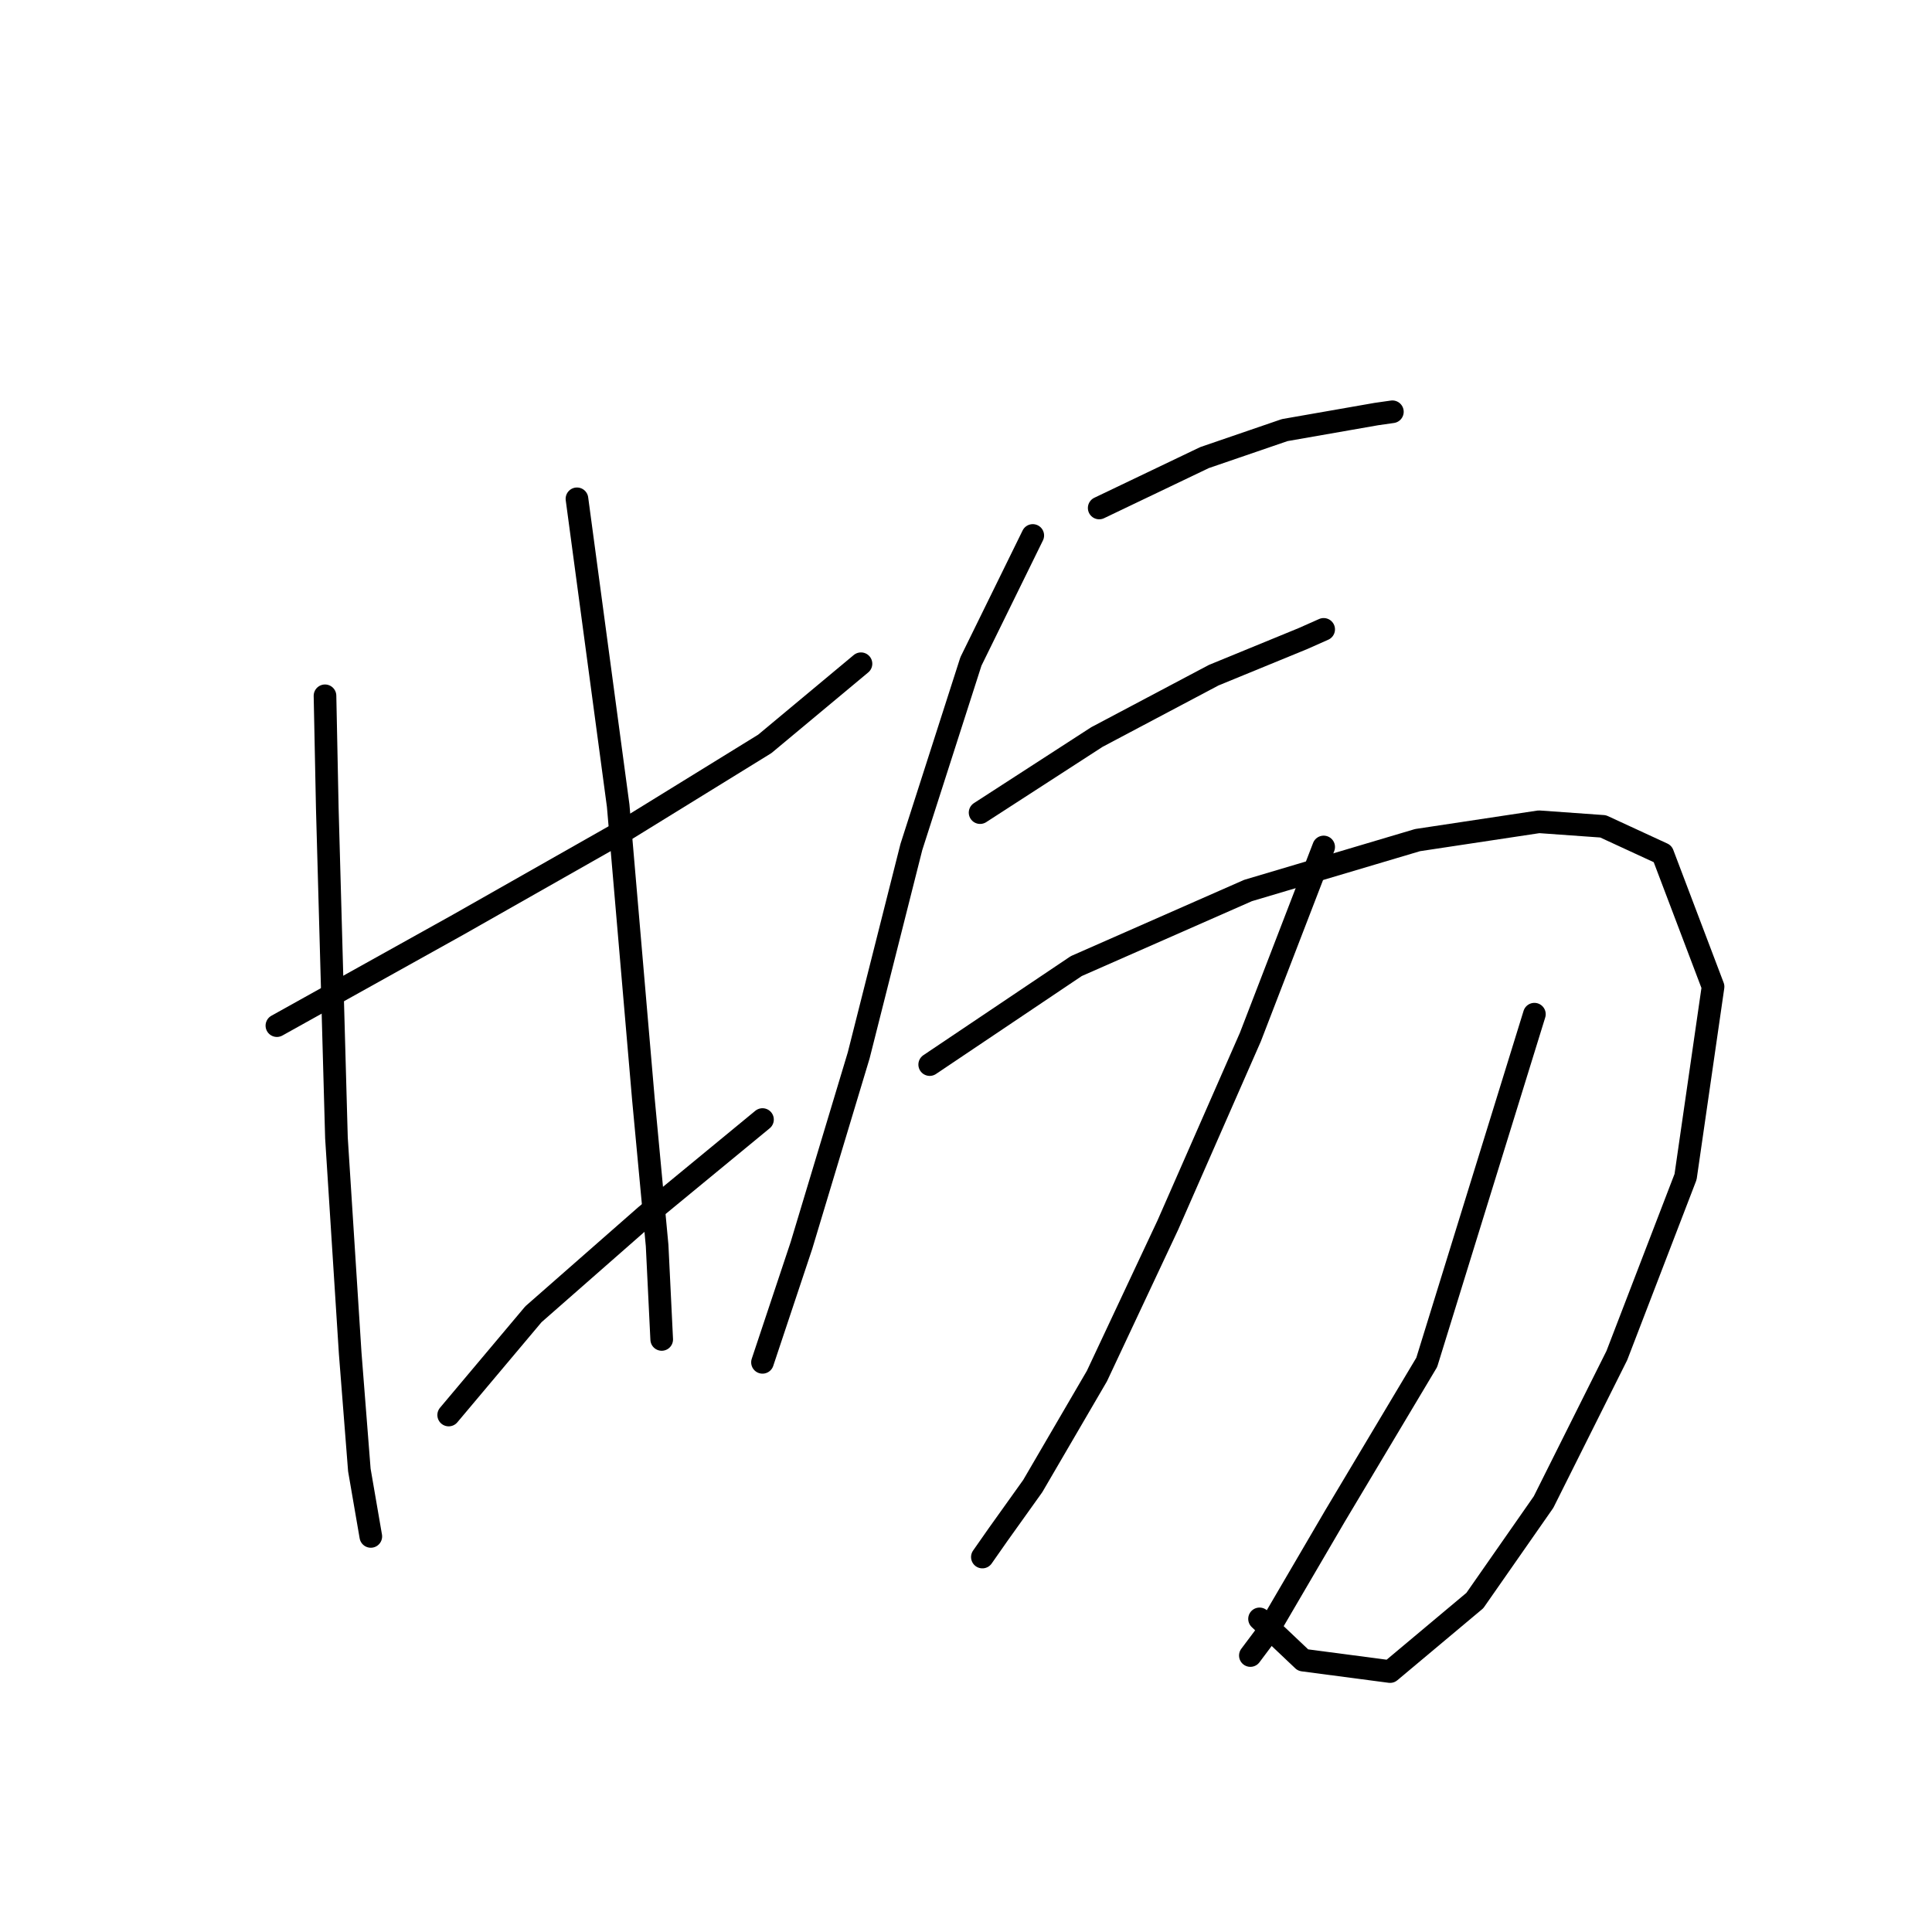 <?xml version="1.0" standalone="no"?>
    <svg width="256" height="256" xmlns="http://www.w3.org/2000/svg" version="1.1">
    <polyline stroke="black" stroke-width="3" stroke-linecap="round" fill="transparent" stroke-linejoin="round" points="36.69 135.902 60.667 122.548 83.127 109.8 101.337 98.571 114.084 87.948 114.084 87.948 " />
        <polyline stroke="black" stroke-width="3" stroke-linecap="round" fill="transparent" stroke-linejoin="round" points="43.064 92.197 43.367 107.069 44.581 150.774 46.402 179.303 47.616 194.782 49.134 203.584 49.134 203.584 " />
        <polyline stroke="black" stroke-width="3" stroke-linecap="round" fill="transparent" stroke-linejoin="round" points="76.45 66.095 81.913 106.765 85.251 145.614 87.072 165.039 87.679 177.482 87.679 177.482 " />
        <polyline stroke="black" stroke-width="3" stroke-linecap="round" fill="transparent" stroke-linejoin="round" points="59.453 187.498 70.683 174.144 85.555 161.093 101.034 148.346 101.034 148.346 " />
        <polyline stroke="black" stroke-width="3" stroke-linecap="round" fill="transparent" stroke-linejoin="round" points="145.649 67.31 159.61 60.632 170.233 56.99 182.373 54.866 184.498 54.562 184.498 54.562 " />
        <polyline stroke="black" stroke-width="3" stroke-linecap="round" fill="transparent" stroke-linejoin="round" points="129.867 107.676 145.346 97.66 160.824 89.465 172.661 84.609 175.393 83.395 175.393 83.395 " />
        <polyline stroke="black" stroke-width="3" stroke-linecap="round" fill="transparent" stroke-linejoin="round" points="136.847 70.952 128.653 87.644 120.762 112.228 113.781 139.848 106.193 165.039 101.034 180.517 101.034 180.517 " />
        <polyline stroke="black" stroke-width="3" stroke-linecap="round" fill="transparent" stroke-linejoin="round" points="123.19 141.062 142.614 128.011 165.377 117.995 187.837 111.318 203.922 108.89 212.421 109.497 220.312 113.139 226.989 130.742 223.347 155.933 214.242 179.607 204.529 199.031 195.424 212.082 184.194 221.491 172.661 219.973 166.895 214.51 166.895 214.51 " />
        <polyline stroke="black" stroke-width="3" stroke-linecap="round" fill="transparent" stroke-linejoin="round" points="175.393 112.228 165.681 137.419 154.754 162.307 145.346 182.338 136.847 196.907 132.295 203.28 130.17 206.316 130.17 206.316 " />
        <polyline stroke="black" stroke-width="3" stroke-linecap="round" fill="transparent" stroke-linejoin="round" points="203.315 134.384 189.051 180.517 176.91 200.852 167.502 216.938 165.681 219.366 165.681 219.366 " />
        </svg>